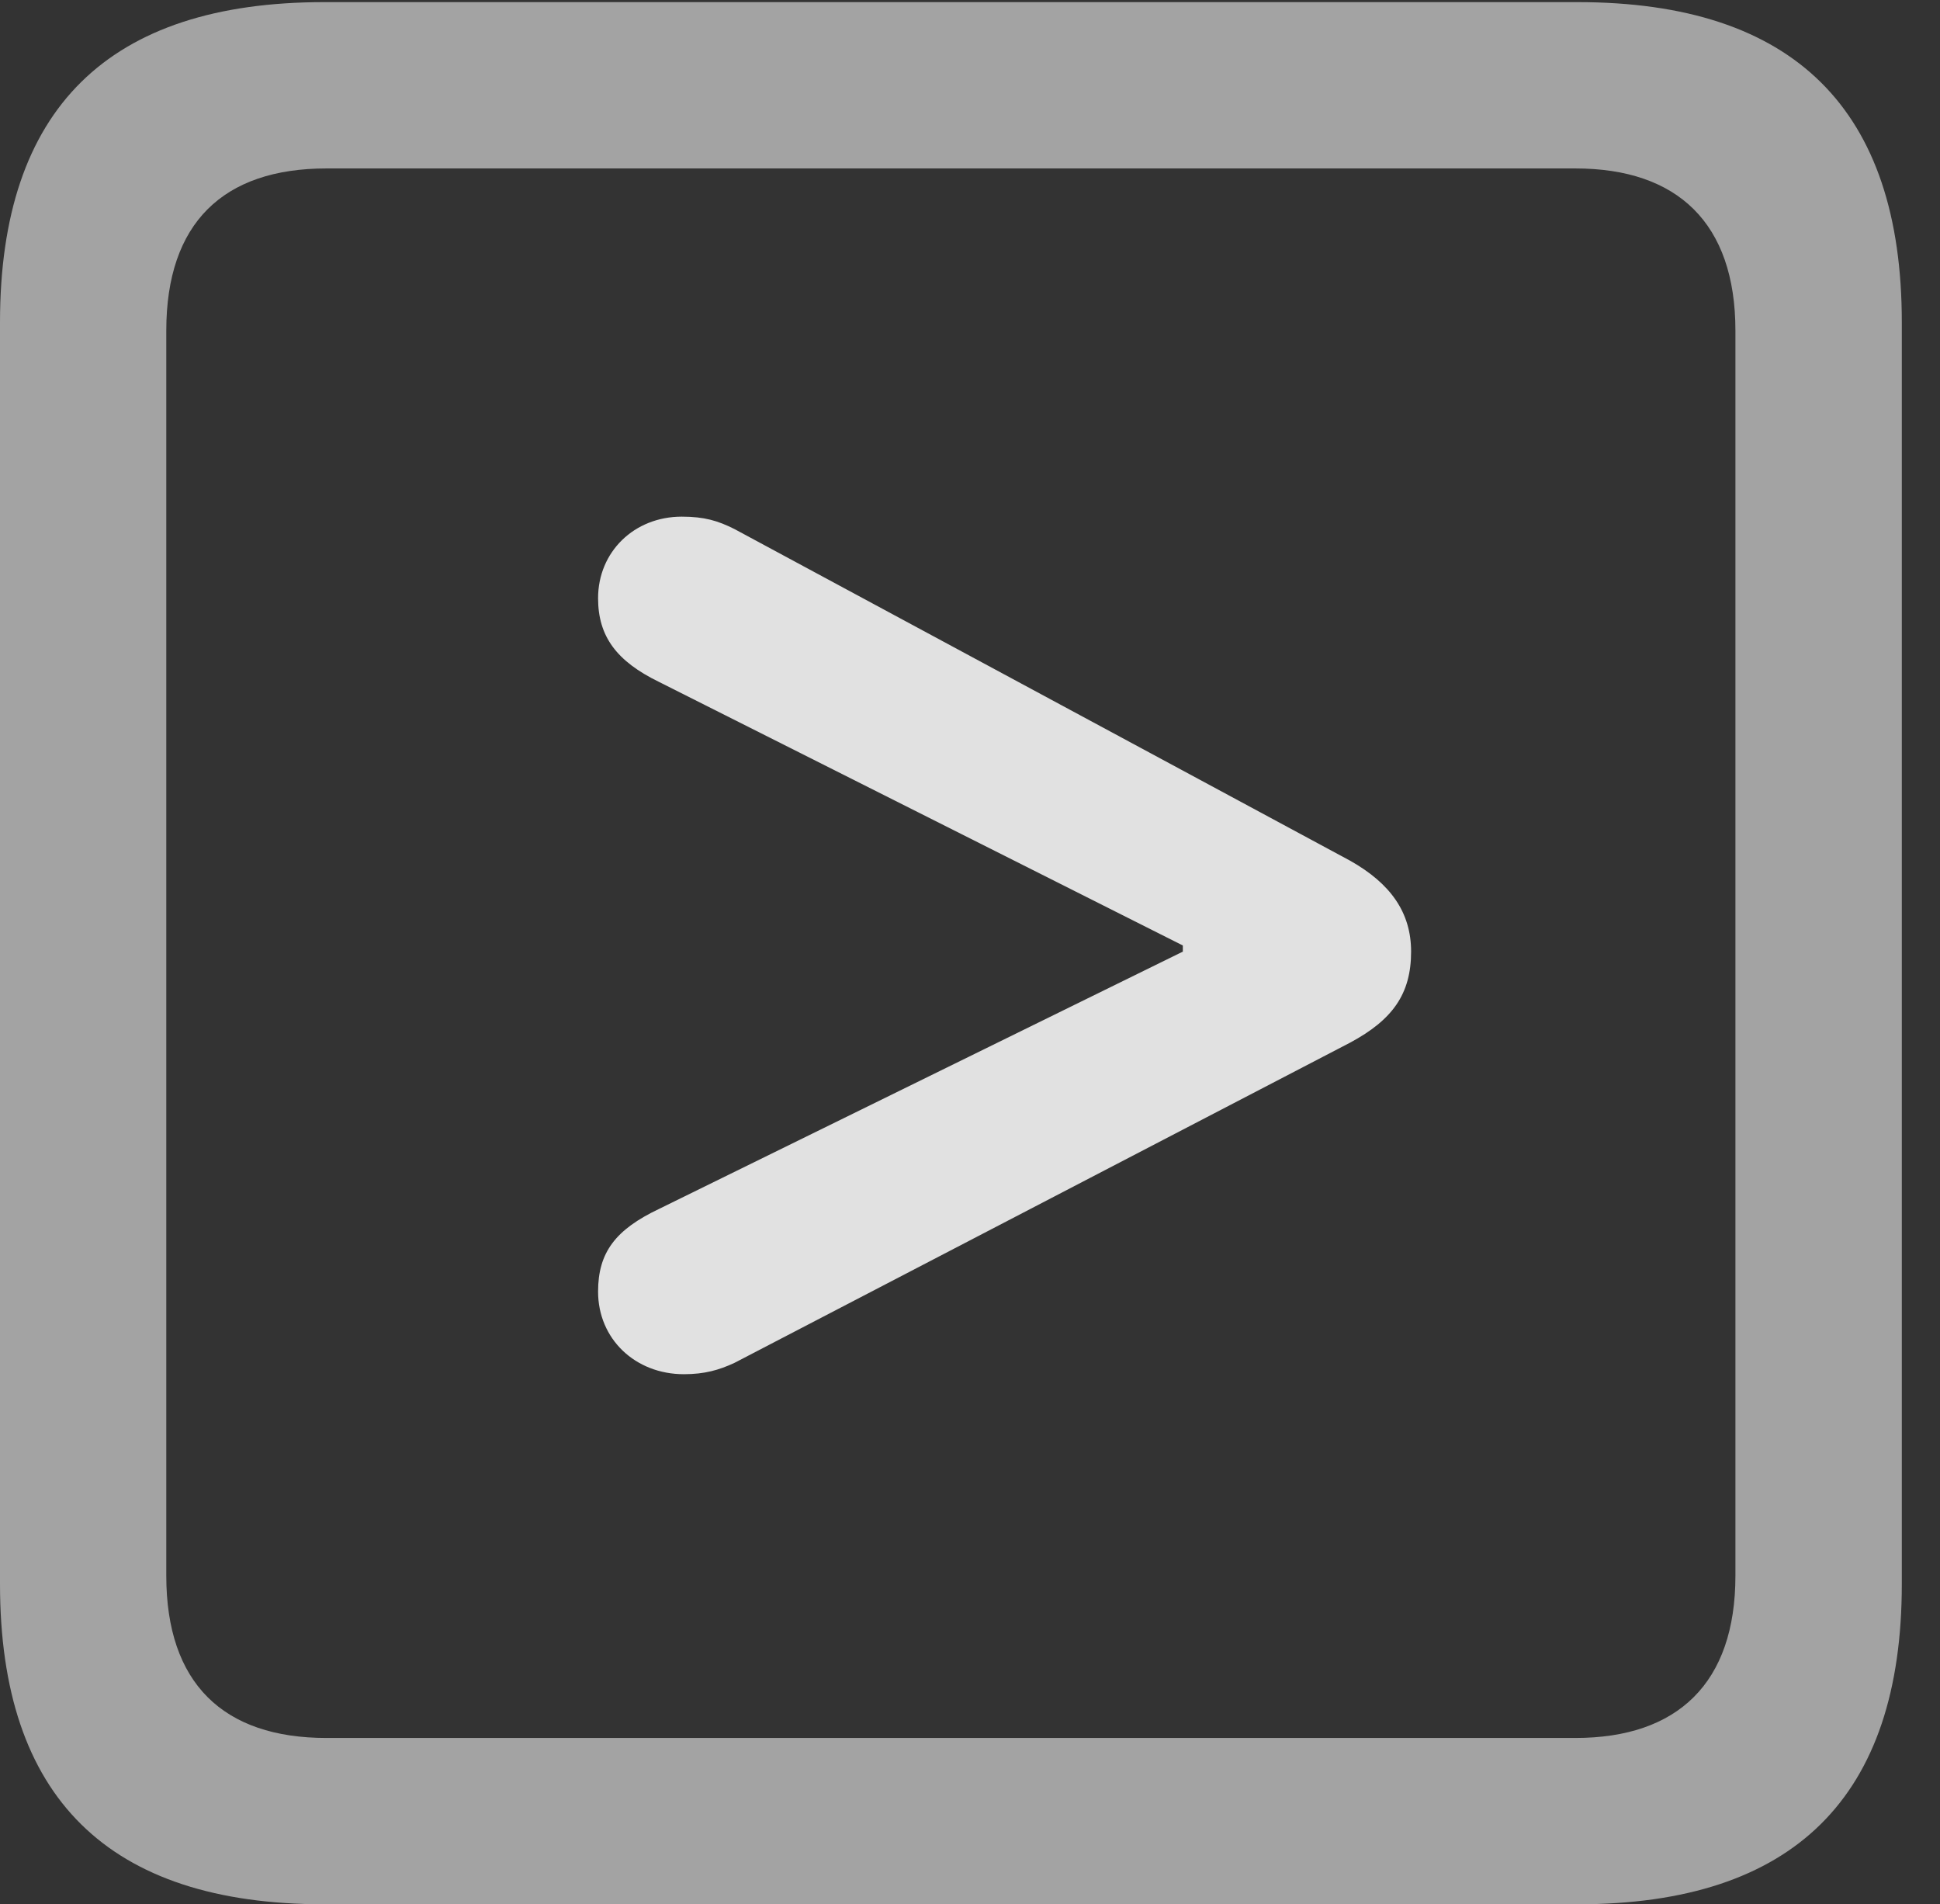 <?xml version="1.0" encoding="UTF-8"?>
<!--Generator: Apple Native CoreSVG 232.5-->
<!DOCTYPE svg
PUBLIC "-//W3C//DTD SVG 1.1//EN"
       "http://www.w3.org/Graphics/SVG/1.1/DTD/svg11.dtd">
<svg version="1.1" xmlns="http://www.w3.org/2000/svg" xmlns:xlink="http://www.w3.org/1999/xlink" width="18.34" height="17.998">
 <rect width="100%" height="100%" fill="#333333" stroke="none"/>
 <g>
  <rect height="17.998" opacity="0" width="18.34" x="0" y="0"/>
  <path d="M3.066 17.998L14.912 17.998C16.963 17.998 17.979 16.982 17.979 14.971L17.979 3.047C17.979 1.035 16.963 0.02 14.912 0.02L3.066 0.02C1.025 0.02 0 1.025 0 3.047L0 14.971C0 16.992 1.025 17.998 3.066 17.998ZM3.086 16.426C2.109 16.426 1.572 15.908 1.572 14.893L1.572 3.125C1.572 2.109 2.109 1.592 3.086 1.592L14.893 1.592C15.859 1.592 16.406 2.109 16.406 3.125L16.406 14.893C16.406 15.908 15.859 16.426 14.893 16.426Z" fill="#ffffff" fill-opacity="0.55"/>
  <path d="M6.465 12.988C6.66 12.988 6.797 12.949 6.943 12.881L12.764 9.854C13.164 9.639 13.34 9.395 13.34 8.994C13.34 8.623 13.145 8.35 12.764 8.135L6.943 5C6.787 4.922 6.66 4.883 6.445 4.883C5.996 4.883 5.654 5.215 5.654 5.654C5.654 6.016 5.83 6.25 6.23 6.445L11.182 8.936L11.182 8.994L6.23 11.426C5.82 11.621 5.654 11.836 5.654 12.207C5.654 12.656 6.006 12.988 6.465 12.988Z" fill="#ffffff" fill-opacity="0.85"/>
 </g>
</svg>
